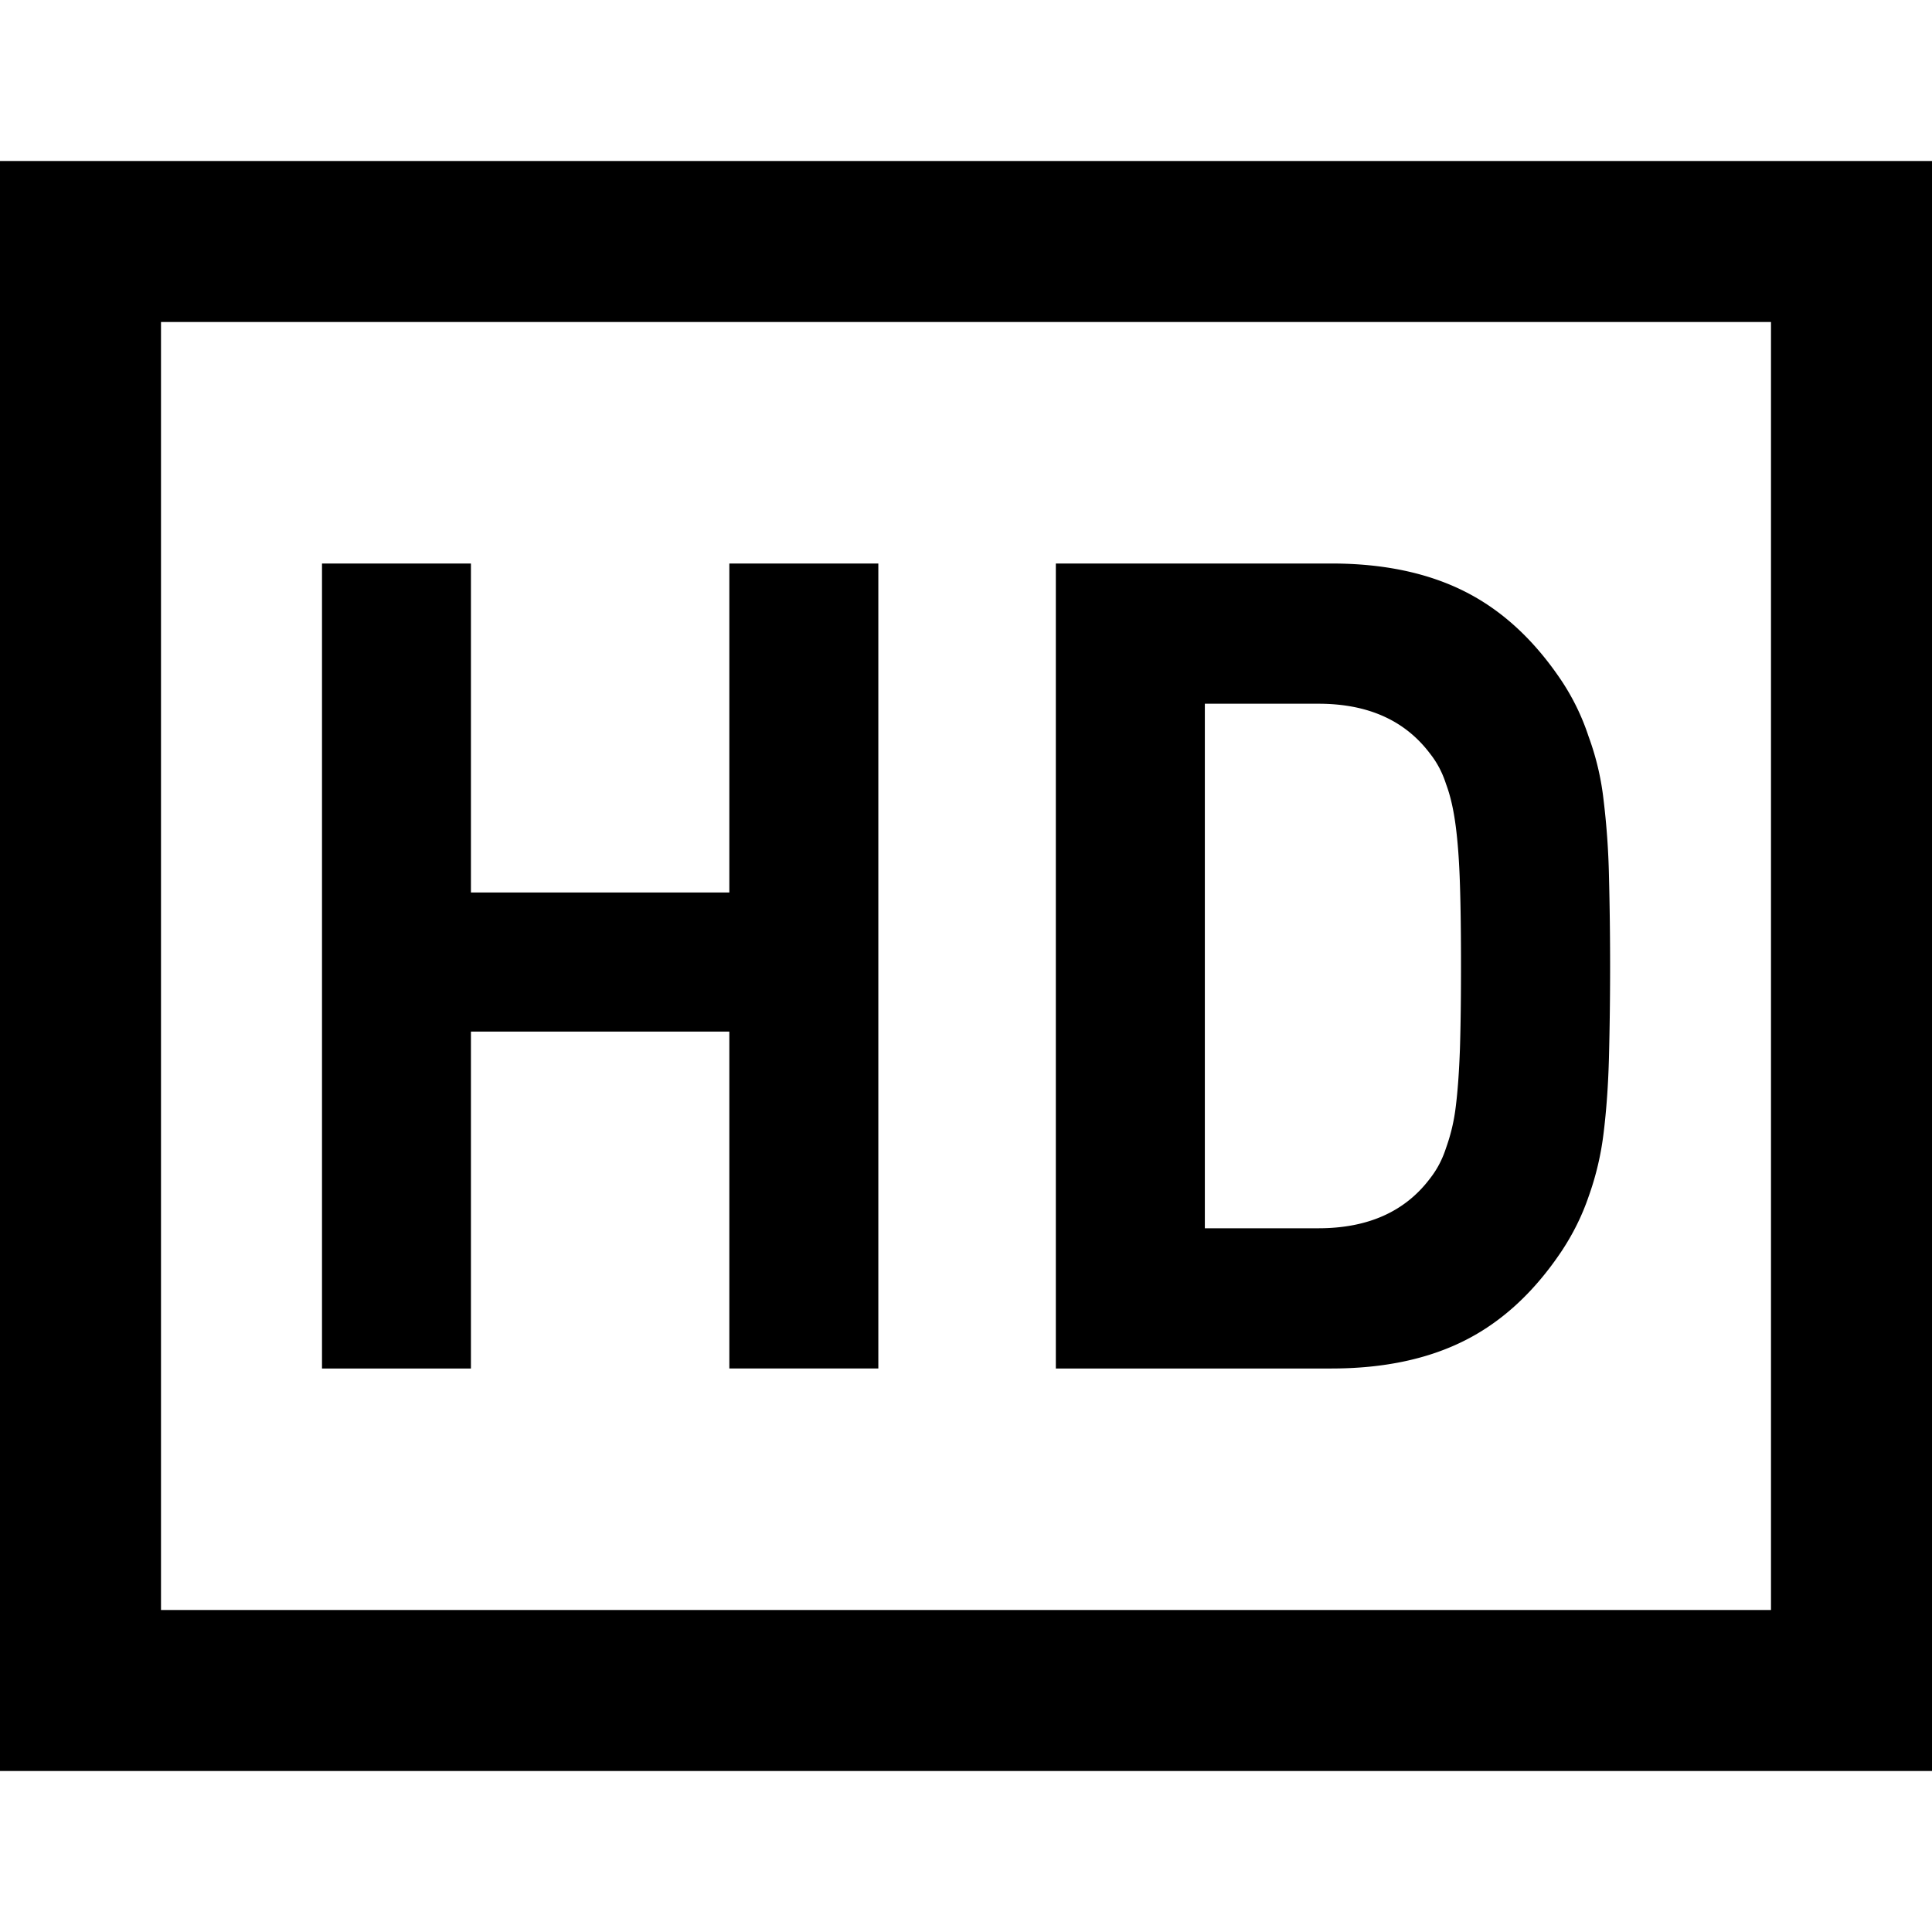 <svg xmlns="http://www.w3.org/2000/svg" fill="none" viewBox="0 0 24 24"><title>hd-outline</title><path fill-rule="evenodd" clip-rule="evenodd" d="M2 4h20v16H2V4ZM0 22V2h24v20H0Zm9.06-9.185V17h1.851V7H9.06v4.087H5.85V7H4v10h1.85v-4.185h3.21Zm10.927.323a44.552 44.552 0 0 0 0-2.262 9.502 9.502 0 0 0-.067-.94 3.367 3.367 0 0 0-.186-.787 2.87 2.87 0 0 0-.333-.688c-.338-.506-.737-.876-1.199-1.11C17.741 7.117 17.186 7 16.538 7h-3.422v10h3.422c.648 0 1.203-.117 1.664-.351.462-.234.861-.604 1.199-1.11.142-.215.253-.44.333-.674a3.61 3.61 0 0 0 .186-.786c.036-.29.058-.604.067-.941Zm-1.851-2.15c.009.282.013.619.013 1.012s-.004.735-.013 1.025c-.01.281-.027.525-.053.73a2.313 2.313 0 0 1-.12.506c-.045.14-.111.267-.2.38-.31.411-.772.617-1.385.617h-1.411V8.742h1.411c.613 0 1.074.206 1.385.618.089.112.155.238.2.379.053.14.093.313.12.52.026.196.044.44.053.73Z" fill="currentColor" /></svg>